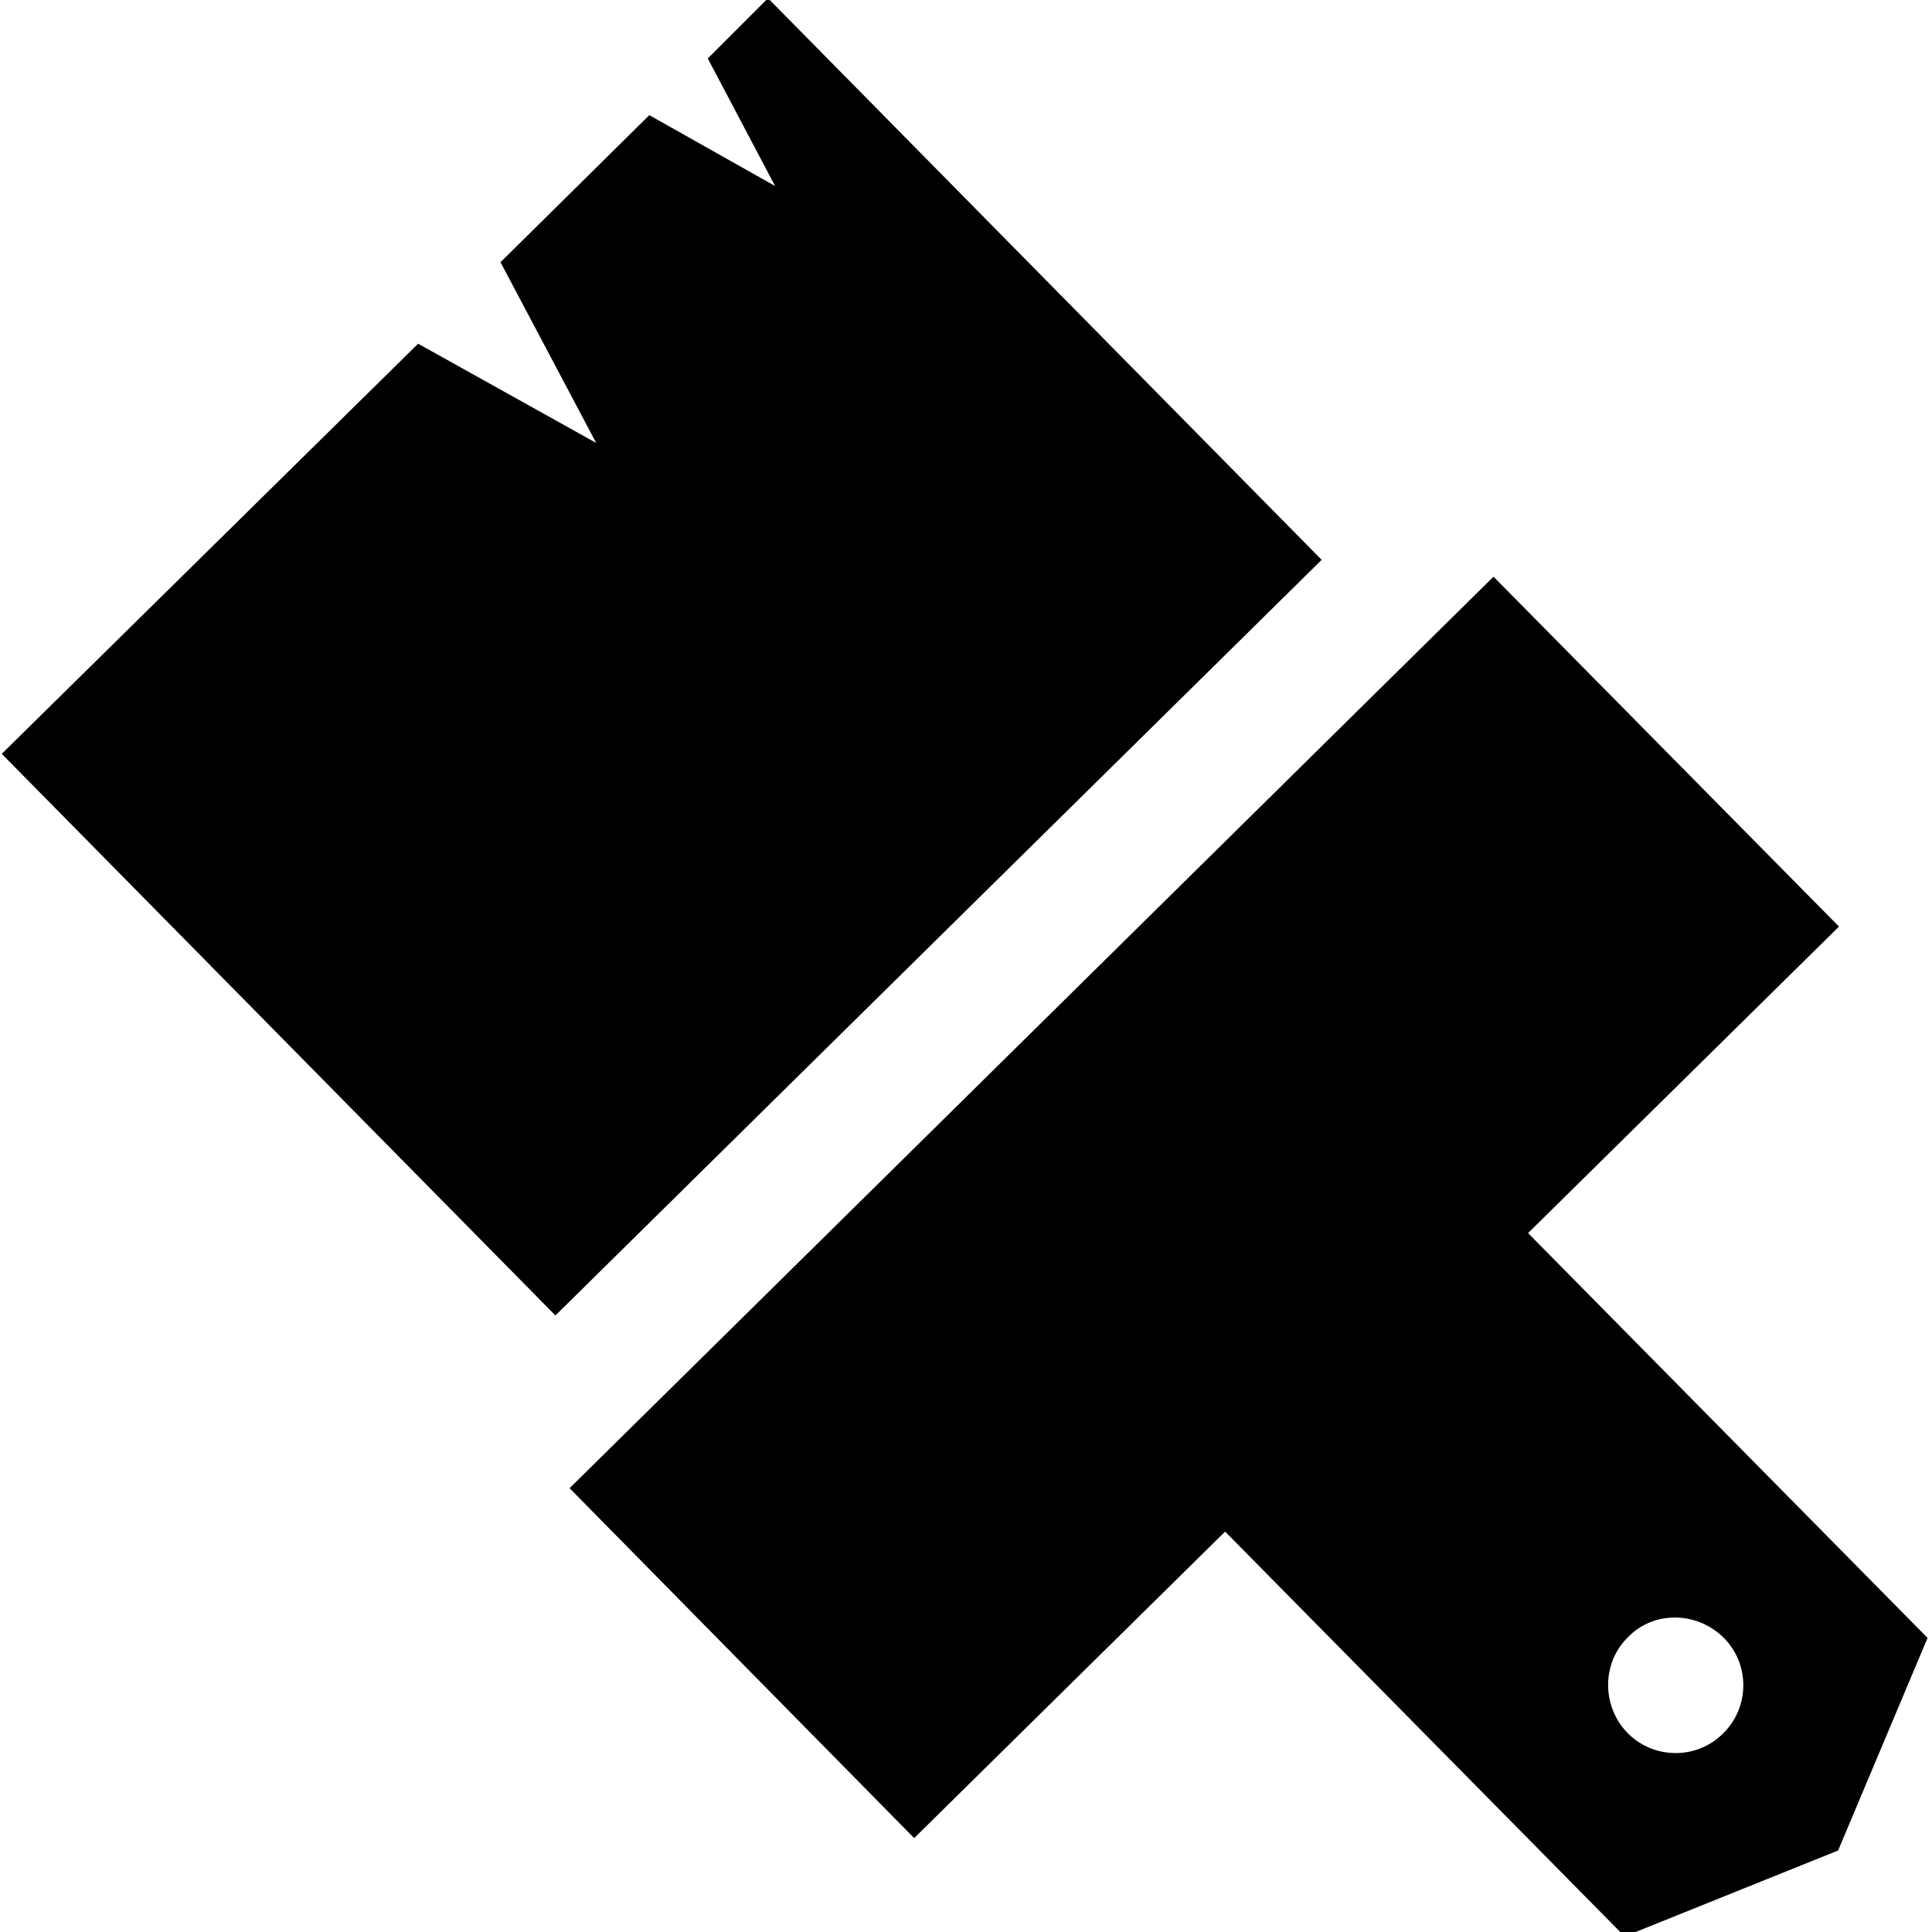 <?xml version="1.0" encoding="utf-8"?>
<!-- Generator: Adobe Illustrator 26.0.0, SVG Export Plug-In . SVG Version: 6.00 Build 0)  -->
<svg version="1.1" id="Capa_1" xmlns="http://www.w3.org/2000/svg" xmlns:xlink="http://www.w3.org/1999/xlink" x="0px" y="0px"
	 viewBox="0 0 218.1 218.1" style="enable-background:new 0 0 218.1 218.1;" xml:space="preserve">
<path d="M103.2,207.5l35.1-34.6l45.1,45.7l24.1-9.7l10.1-24l-45.1-45.7l35.1-34.6l-39-39.5L64.3,168L103.2,207.5z M194.6,184.9
	c3,3,2.9,7.9-0.1,10.8c-3,3-7.9,2.9-10.8-0.1s-2.9-7.9,0.1-10.8C186.7,181.8,191.6,181.9,194.6,184.9z M79.9,6.6l6.8-6.8l62.5,63.4
	l-86.5,85.3L0.2,85.1l47-46.3L67.3,50L56.5,29.6l16.8-16.6L87.5,21L79.9,6.6z"/>
</svg>
